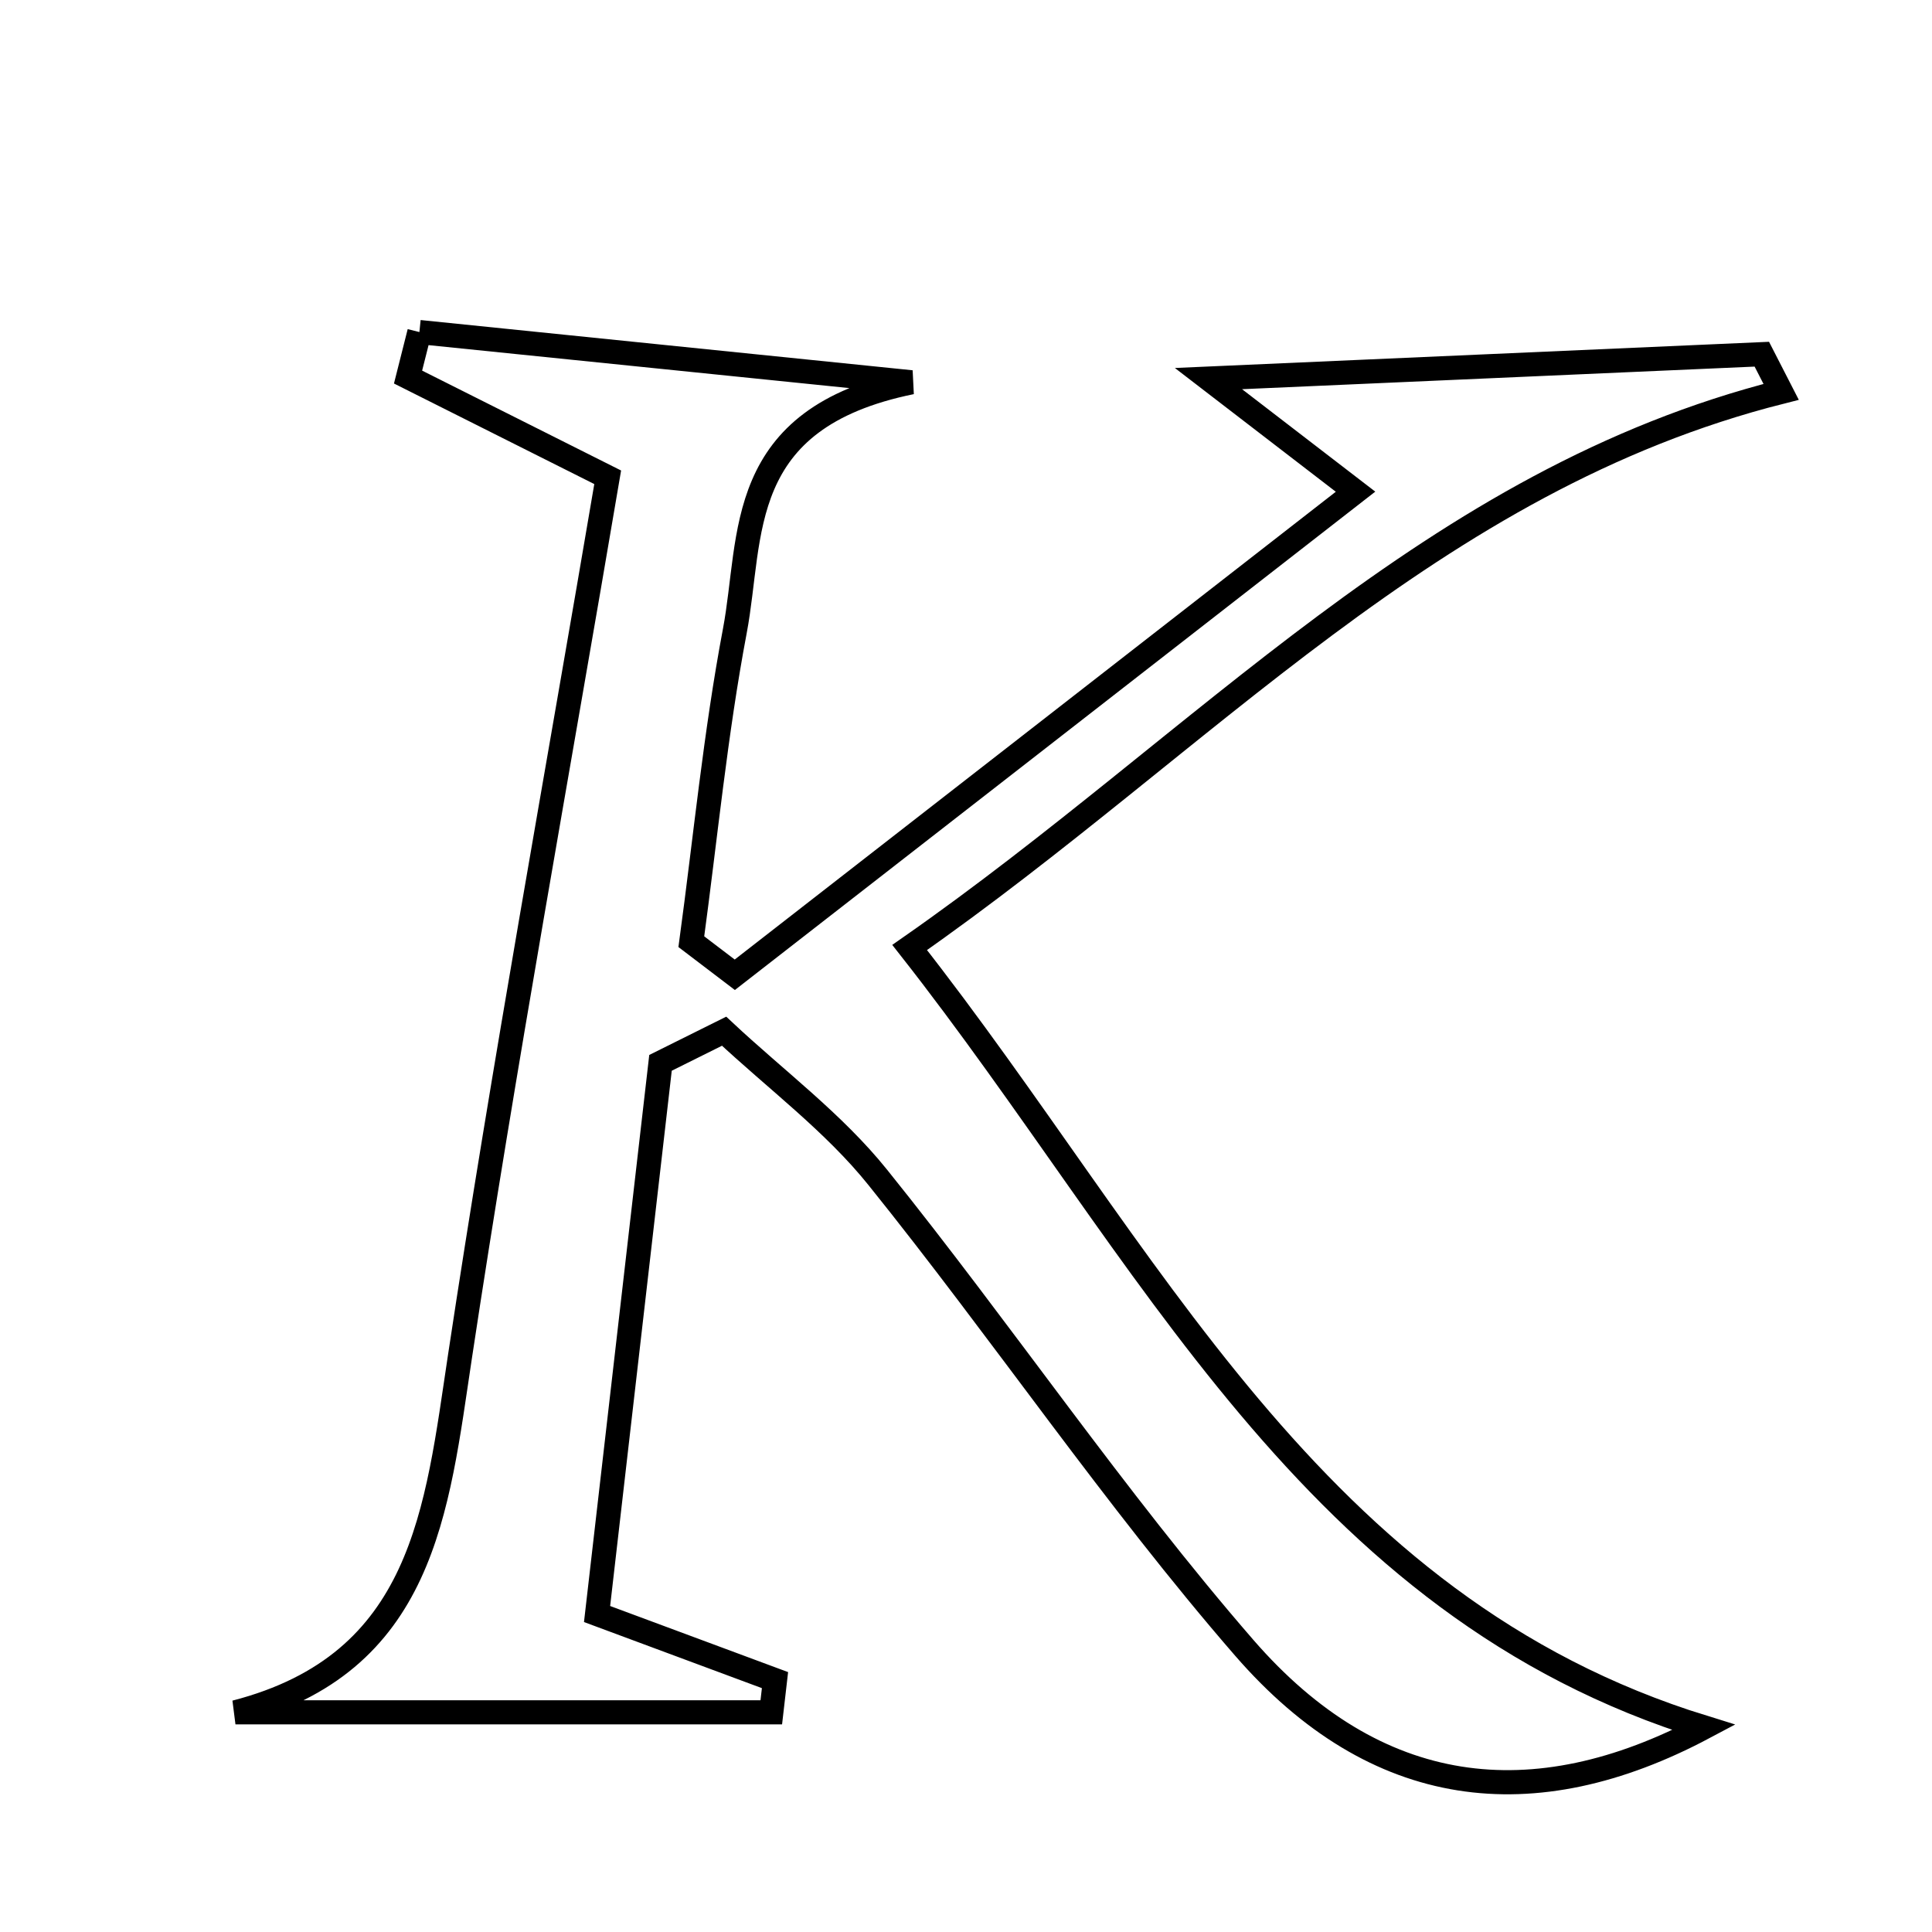 <svg xmlns="http://www.w3.org/2000/svg" viewBox="0.0 0.0 24.0 24.0" height="200px" width="200px"><path fill="none" stroke="black" stroke-width=".3" stroke-opacity="1.0"  filling="0" d="M5.21 4.125 C7.042 4.312 8.874 4.499 11.322 4.749 C9.113 5.199 9.352 6.657 9.128 7.84 C8.887 9.114 8.763 10.411 8.588 11.698 C8.768 11.835 8.948 11.972 9.128 12.109 C11.634 10.159 14.141 8.209 16.839 6.108 C16.221 5.633 15.796 5.306 15.012 4.703 C17.549 4.591 19.718 4.496 21.886 4.4 C21.966 4.556 22.046 4.712 22.126 4.868 C17.786 5.965 14.971 9.208 11.3 11.77 C14.288 15.57 16.276 19.95 21.166 21.459 C19.045 22.586 17.09 22.351 15.456 20.469 C13.84 18.607 12.452 16.55 10.904 14.626 C10.359 13.947 9.637 13.411 8.995 12.81 C8.731 12.941 8.467 13.072 8.205 13.203 C7.946 15.45 7.688 17.697 7.417 20.05 C8.282 20.372 8.955 20.622 9.627 20.871 C9.611 21.004 9.596 21.137 9.581 21.271 C7.362 21.271 5.144 21.271 2.925 21.271 C5.268 20.665 5.425 18.764 5.714 16.85 C6.264 13.21 6.928 9.589 7.549 5.929 C6.523 5.414 5.796 5.049 5.069 4.684 C5.116 4.498 5.163 4.312 5.21 4.125"></path></svg>